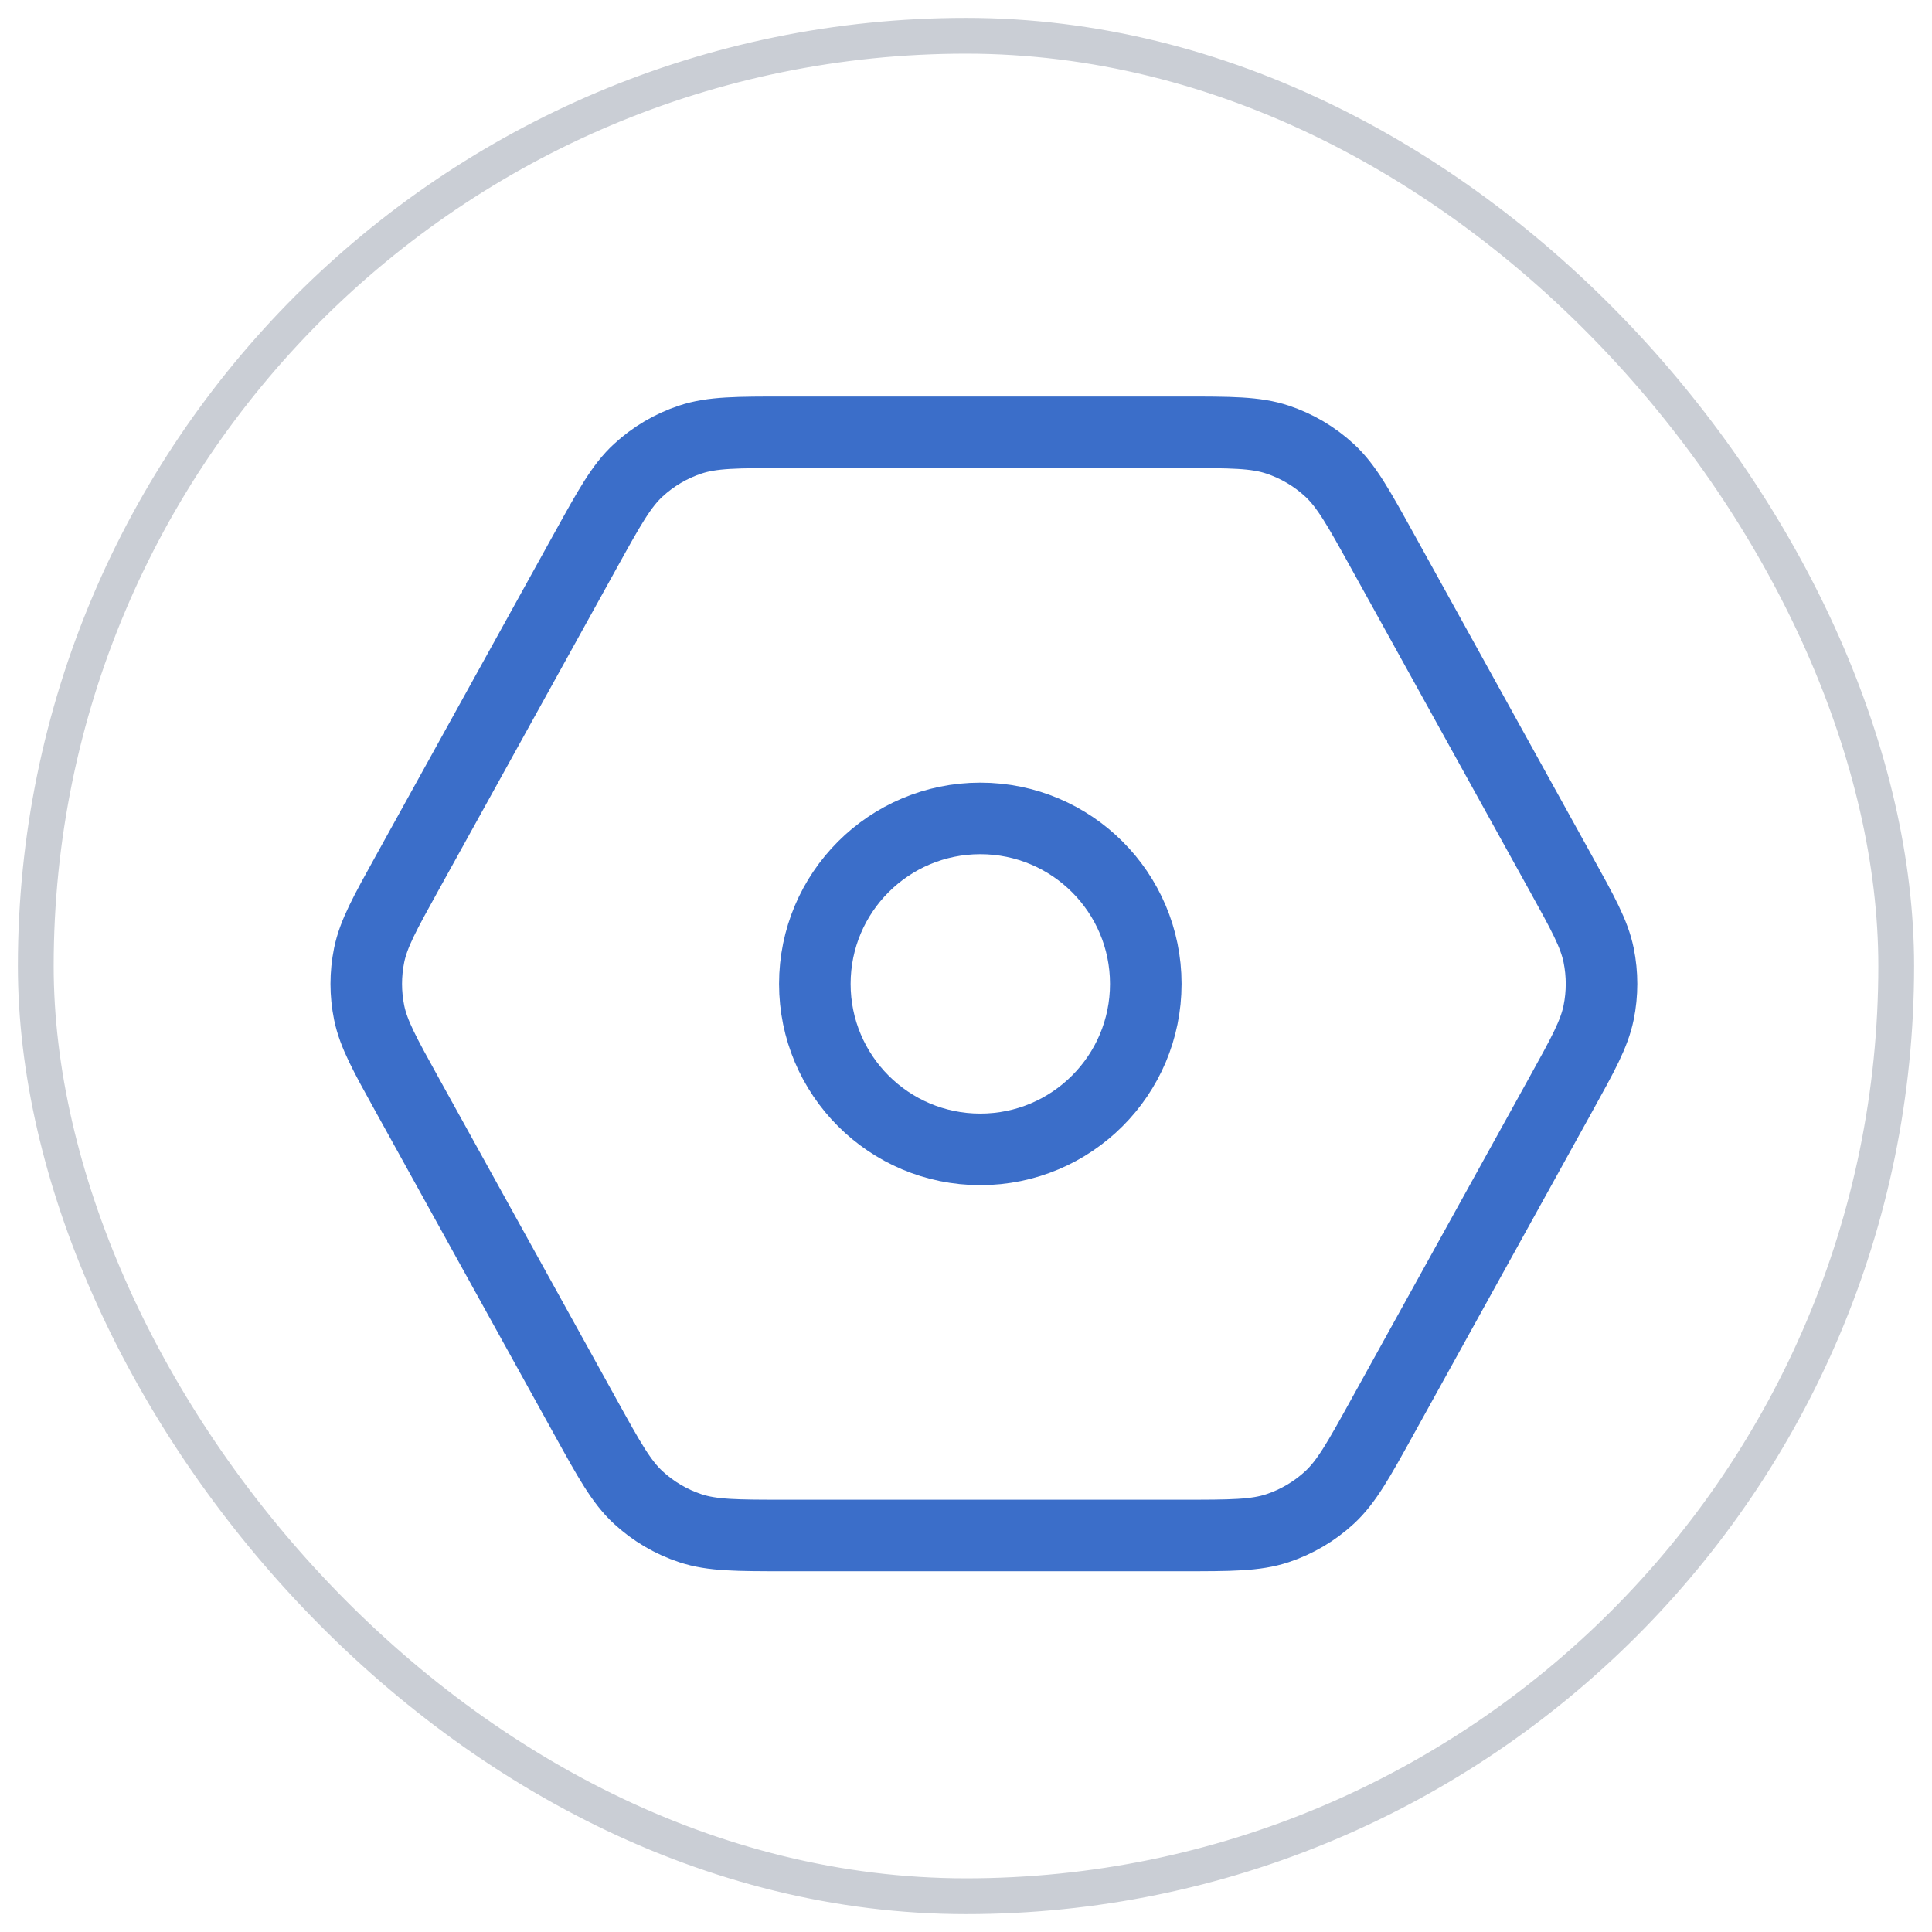<svg width="54" height="54" viewBox="0 0 54 54" fill="none" xmlns="http://www.w3.org/2000/svg">
    <rect x="1" y="1" width="52" height="52" rx="26" stroke="#CACED5"/>
    <path fill-rule="evenodd" clip-rule="evenodd" d="M16.368 15.385C17.033 14.184 17.365 13.583 17.839 13.145C18.258 12.758 18.755 12.465 19.296 12.286C19.909 12.083 20.595 12.083 21.968 12.083L33.032 12.083C34.405 12.083 35.092 12.083 35.704 12.286C36.245 12.465 36.742 12.758 37.161 13.145C37.635 13.583 37.967 14.184 38.632 15.385L43.62 24.402C44.246 25.533 44.559 26.098 44.682 26.697C44.79 27.227 44.79 27.773 44.682 28.303C44.559 28.902 44.246 29.467 43.62 30.598L38.632 39.615C37.967 40.817 37.635 41.417 37.161 41.855C36.742 42.242 36.245 42.535 35.704 42.714C35.092 42.917 34.405 42.917 33.032 42.917H21.968C20.595 42.917 19.909 42.917 19.296 42.714C18.755 42.535 18.258 42.242 17.839 41.855C17.365 41.417 17.033 40.817 16.368 39.615L11.38 30.598C10.754 29.467 10.441 28.902 10.318 28.303C10.21 27.773 10.21 27.227 10.318 26.697C10.441 26.098 10.754 25.533 11.38 24.402L16.368 15.385Z" stroke="#3B6EC9" stroke-width="2"/>
    <path fill-rule="evenodd" clip-rule="evenodd" d="M27.4 32.125C29.954 32.125 32.025 30.054 32.025 27.5C32.025 24.946 29.954 22.875 27.4 22.875C24.845 22.875 22.775 24.946 22.775 27.5C22.775 30.054 24.845 32.125 27.4 32.125Z" stroke="#3B6EC9" stroke-width="2"/>
</svg>
